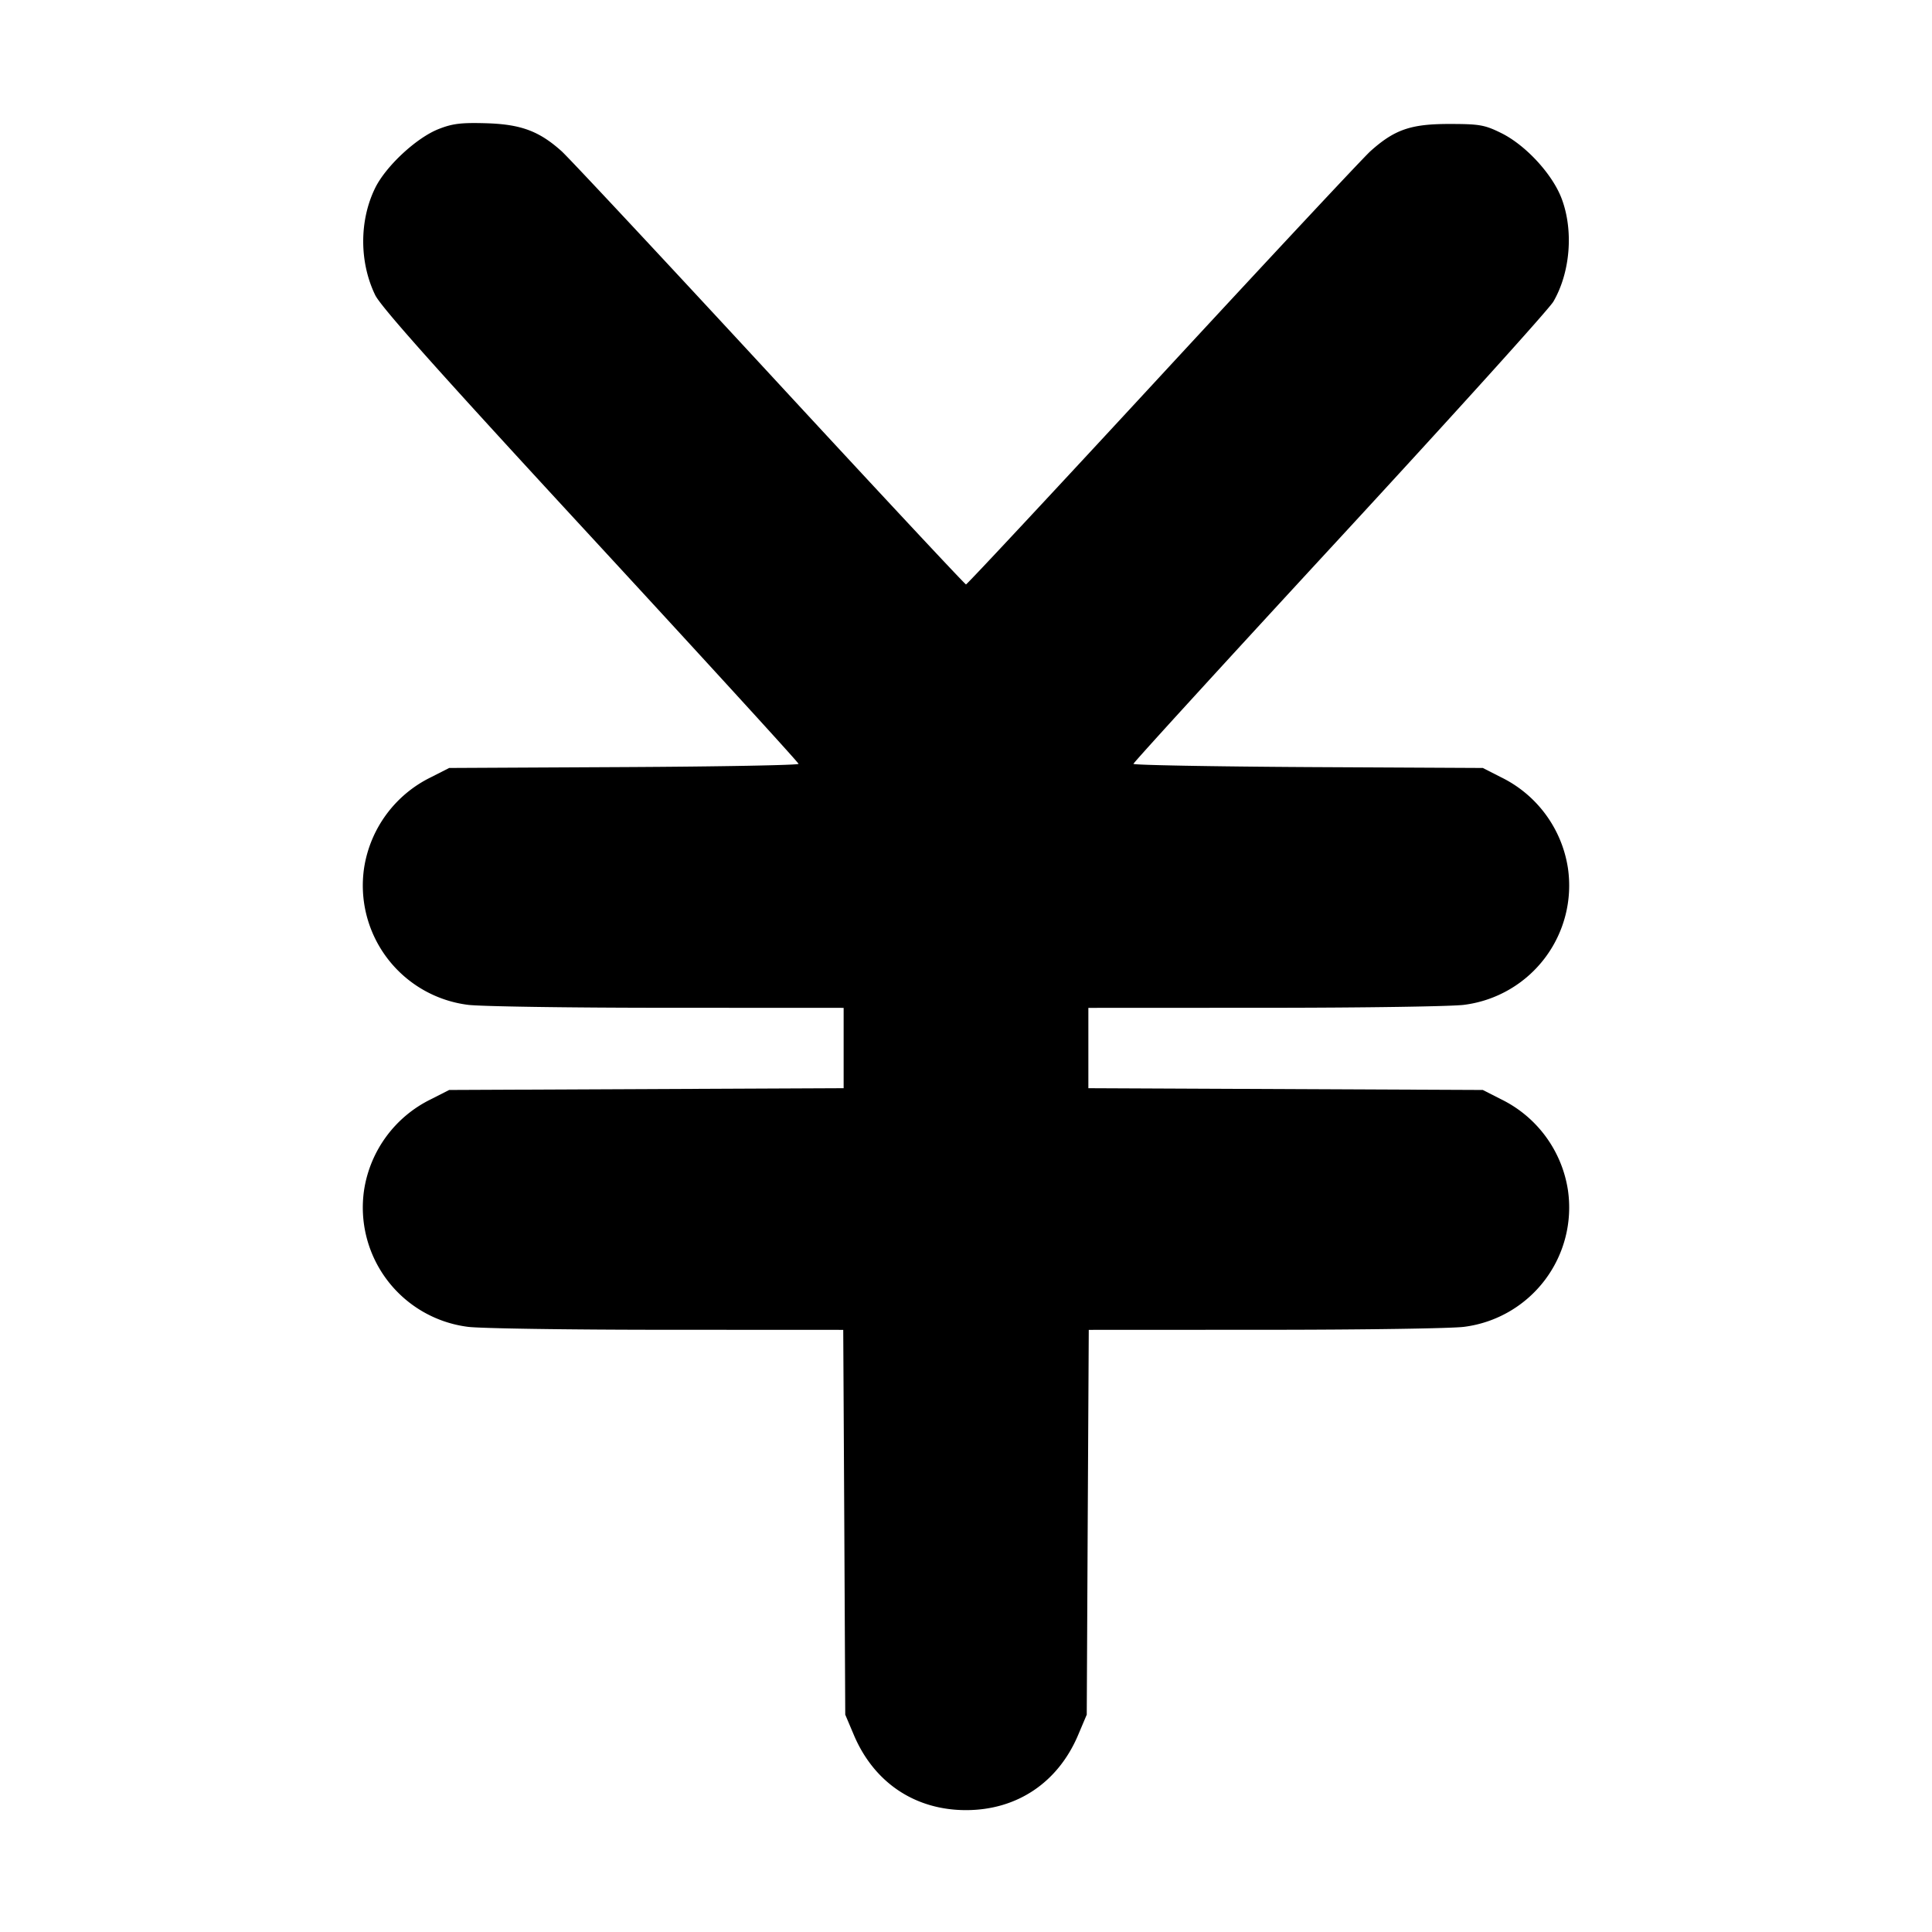 <svg xmlns="http://www.w3.org/2000/svg" width="24" height="24" fill="none" stroke="currentColor" stroke-linecap="round" stroke-linejoin="round" stroke-width="3"><path fill="#000" fill-rule="evenodd" stroke="none" d="M5.449 1.603c-.277.109-.656.462-.789.733-.198.404-.197.922.001 1.33.074.15.801.965 2.68 3C8.759 8.203 9.92 9.473 9.92 9.489s-.976.034-2.17.04l-2.17.011-.228.116a1.51 1.51 0 0 0-.829 1.126 1.494 1.494 0 0 0 1.287 1.7c.138.02 1.245.037 2.46.037l2.21.001v.998l-2.45.011-2.45.011-.228.116a1.51 1.51 0 0 0-.829 1.126 1.494 1.494 0 0 0 1.287 1.7c.138.02 1.243.037 2.458.037l2.207.001.013 2.39.012 2.39.105.248c.25.595.761.938 1.395.938s1.145-.343 1.395-.938l.105-.248.012-2.39.013-2.39 2.207-.001c1.215 0 2.32-.017 2.458-.037a1.494 1.494 0 0 0 1.287-1.7 1.51 1.51 0 0 0-.829-1.126l-.228-.116-2.45-.011-2.45-.011v-.998l2.21-.001c1.215 0 2.322-.017 2.46-.037a1.494 1.494 0 0 0 1.287-1.7 1.51 1.51 0 0 0-.829-1.126l-.228-.116-2.17-.011c-1.193-.007-2.17-.025-2.17-.04 0-.016 1.152-1.277 2.561-2.803 1.408-1.526 2.604-2.849 2.656-2.94.21-.362.252-.881.103-1.277-.114-.305-.449-.668-.753-.817-.205-.101-.268-.112-.647-.112-.475 0-.677.07-.976.338-.087.078-1.248 1.321-2.58 2.762C13.113 6.081 12.013 7.26 12 7.26s-1.113-1.179-2.444-2.62c-1.332-1.441-2.493-2.684-2.58-2.762-.279-.25-.505-.334-.936-.347-.31-.009-.419.004-.591.072"/></svg>